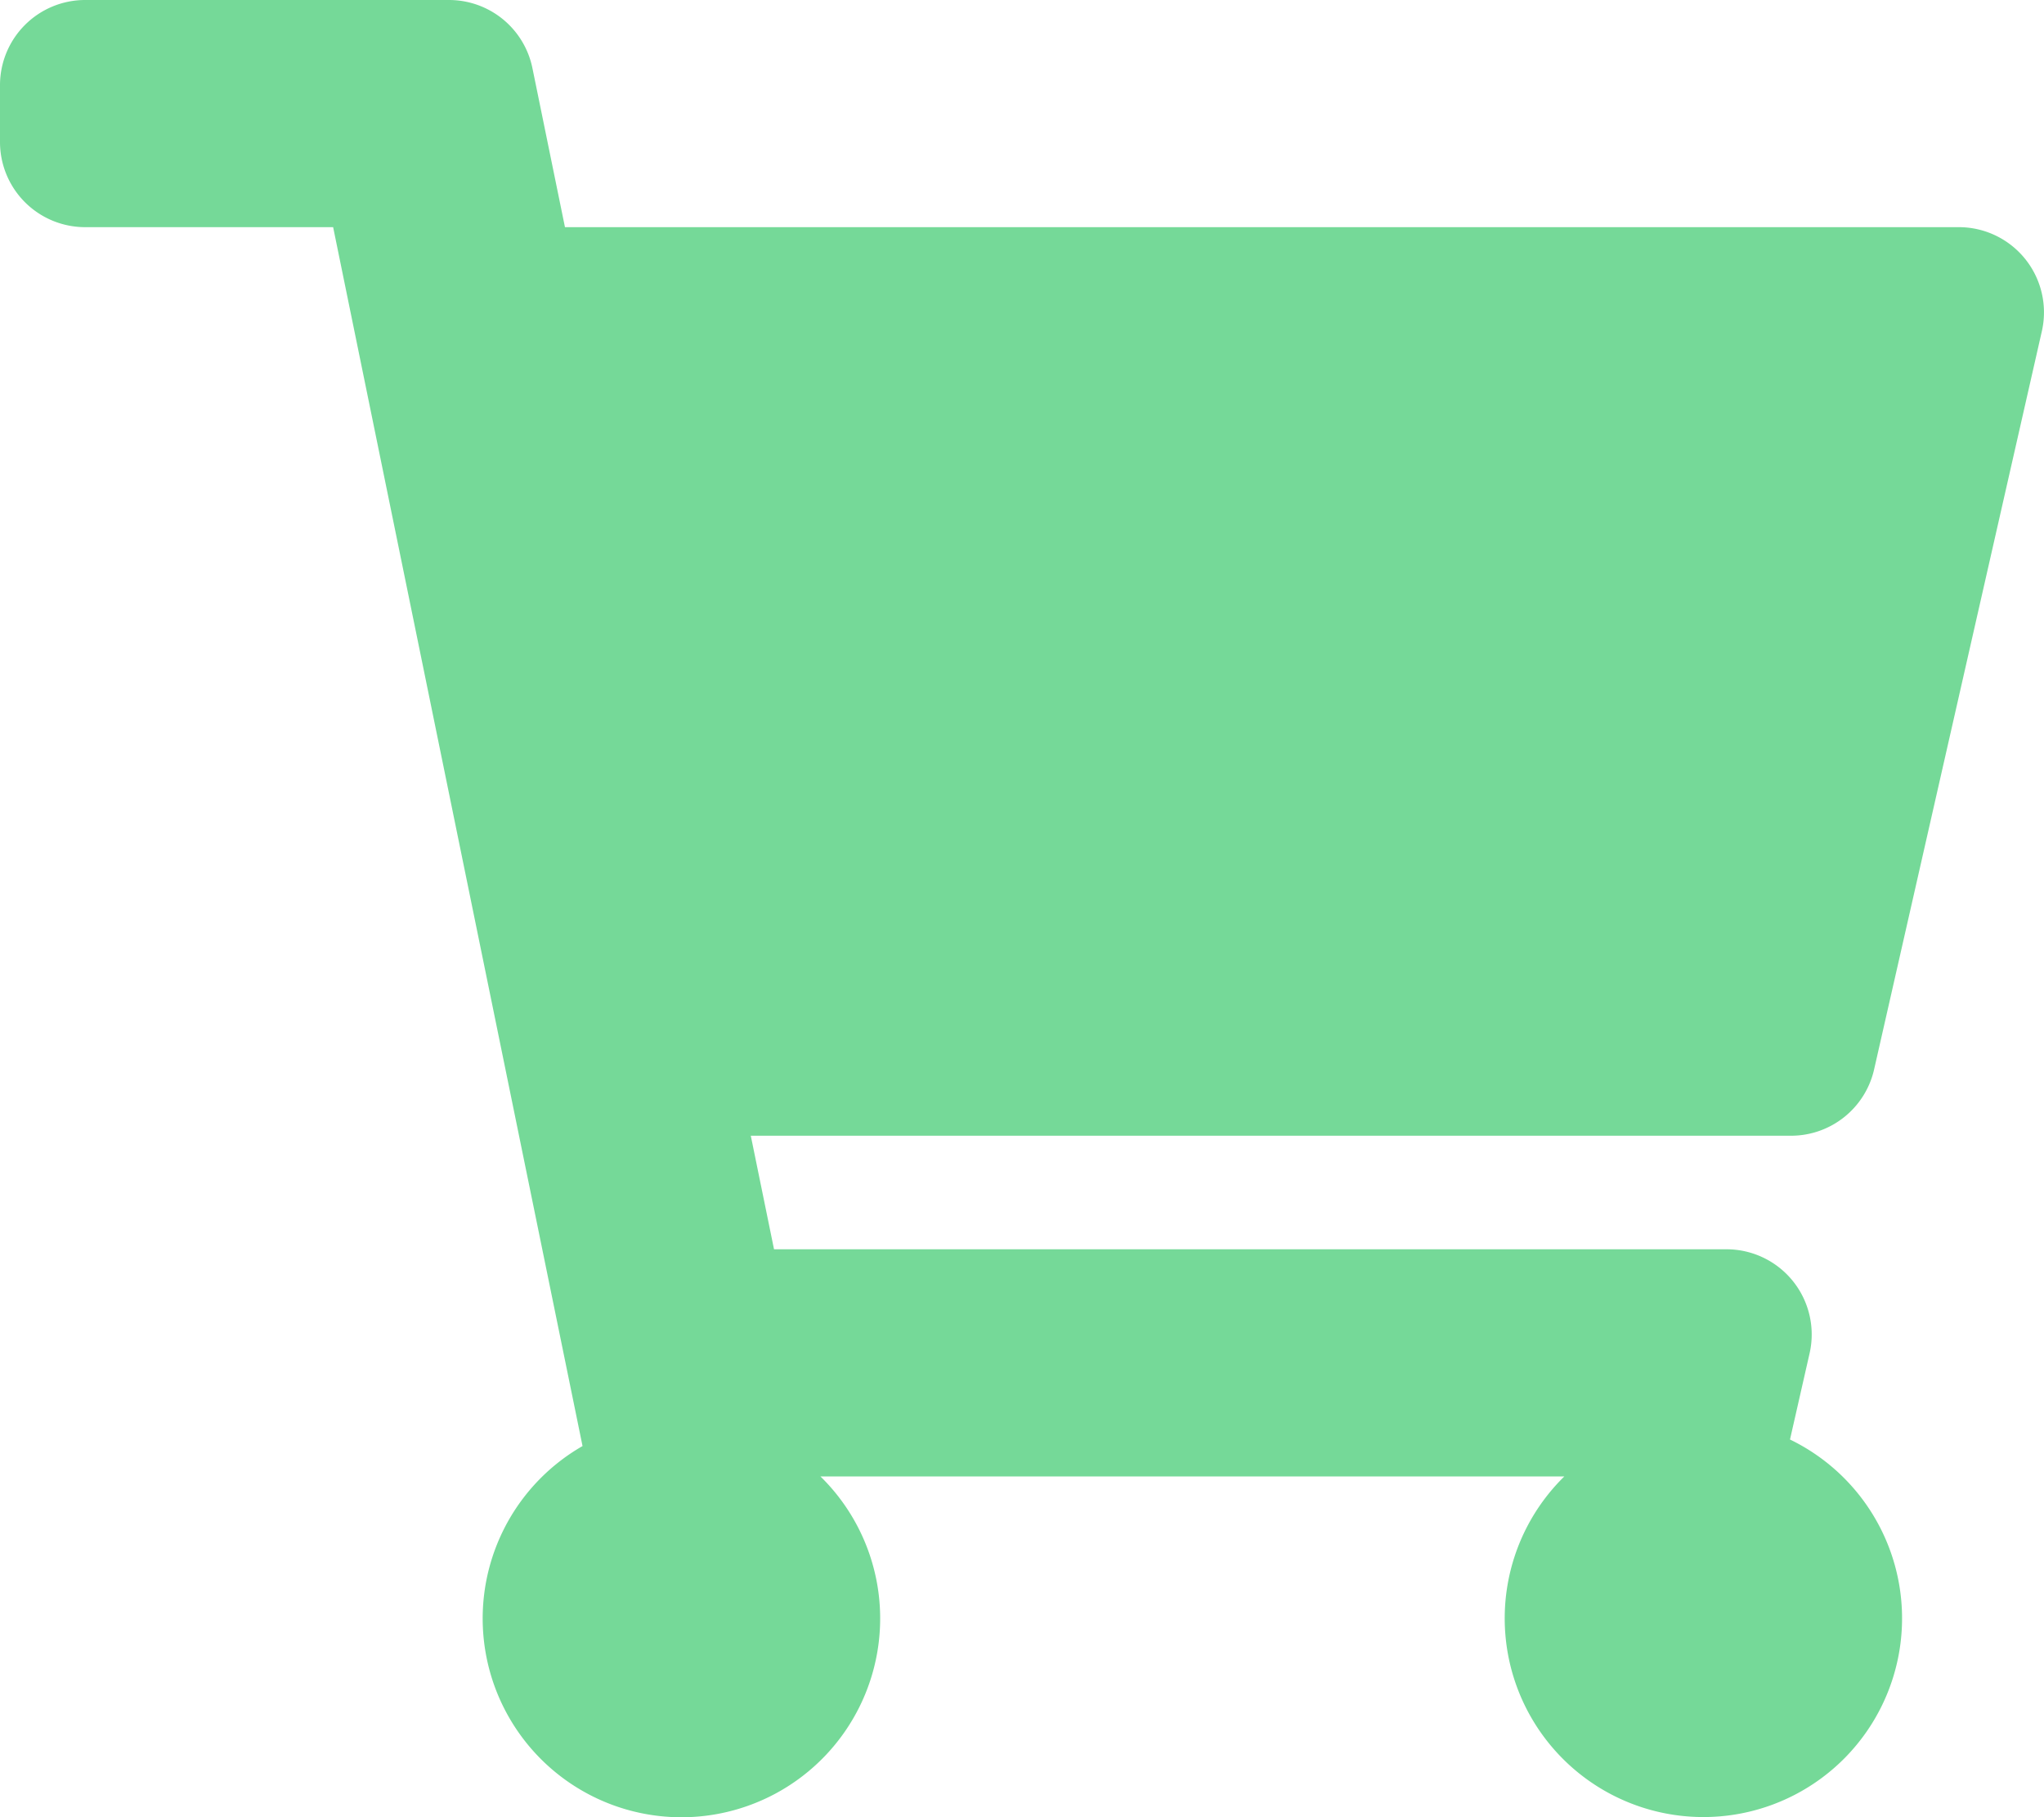 <svg xmlns="http://www.w3.org/2000/svg" width="60" height="53.333" viewBox="0 0 60 53.333">
  <path id="Icon_awesome-shopping-cart" data-name="Icon awesome-shopping-cart" d="M55.013,31.387,59.937,9.721A2.5,2.5,0,0,0,57.5,6.667H16.584L15.629,2A2.5,2.5,0,0,0,13.18,0H2.5A2.5,2.5,0,0,0,0,2.5V4.167a2.5,2.5,0,0,0,2.5,2.5H9.779L17.1,42.441a5.834,5.834,0,1,0,6.984.892H45.919a5.832,5.832,0,1,0,6.625-1.084l.575-2.529a2.5,2.5,0,0,0-2.438-3.054H22.721l-.682-3.333H52.575A2.5,2.5,0,0,0,55.013,31.387Z" fill="#75d998"/>
</svg>

